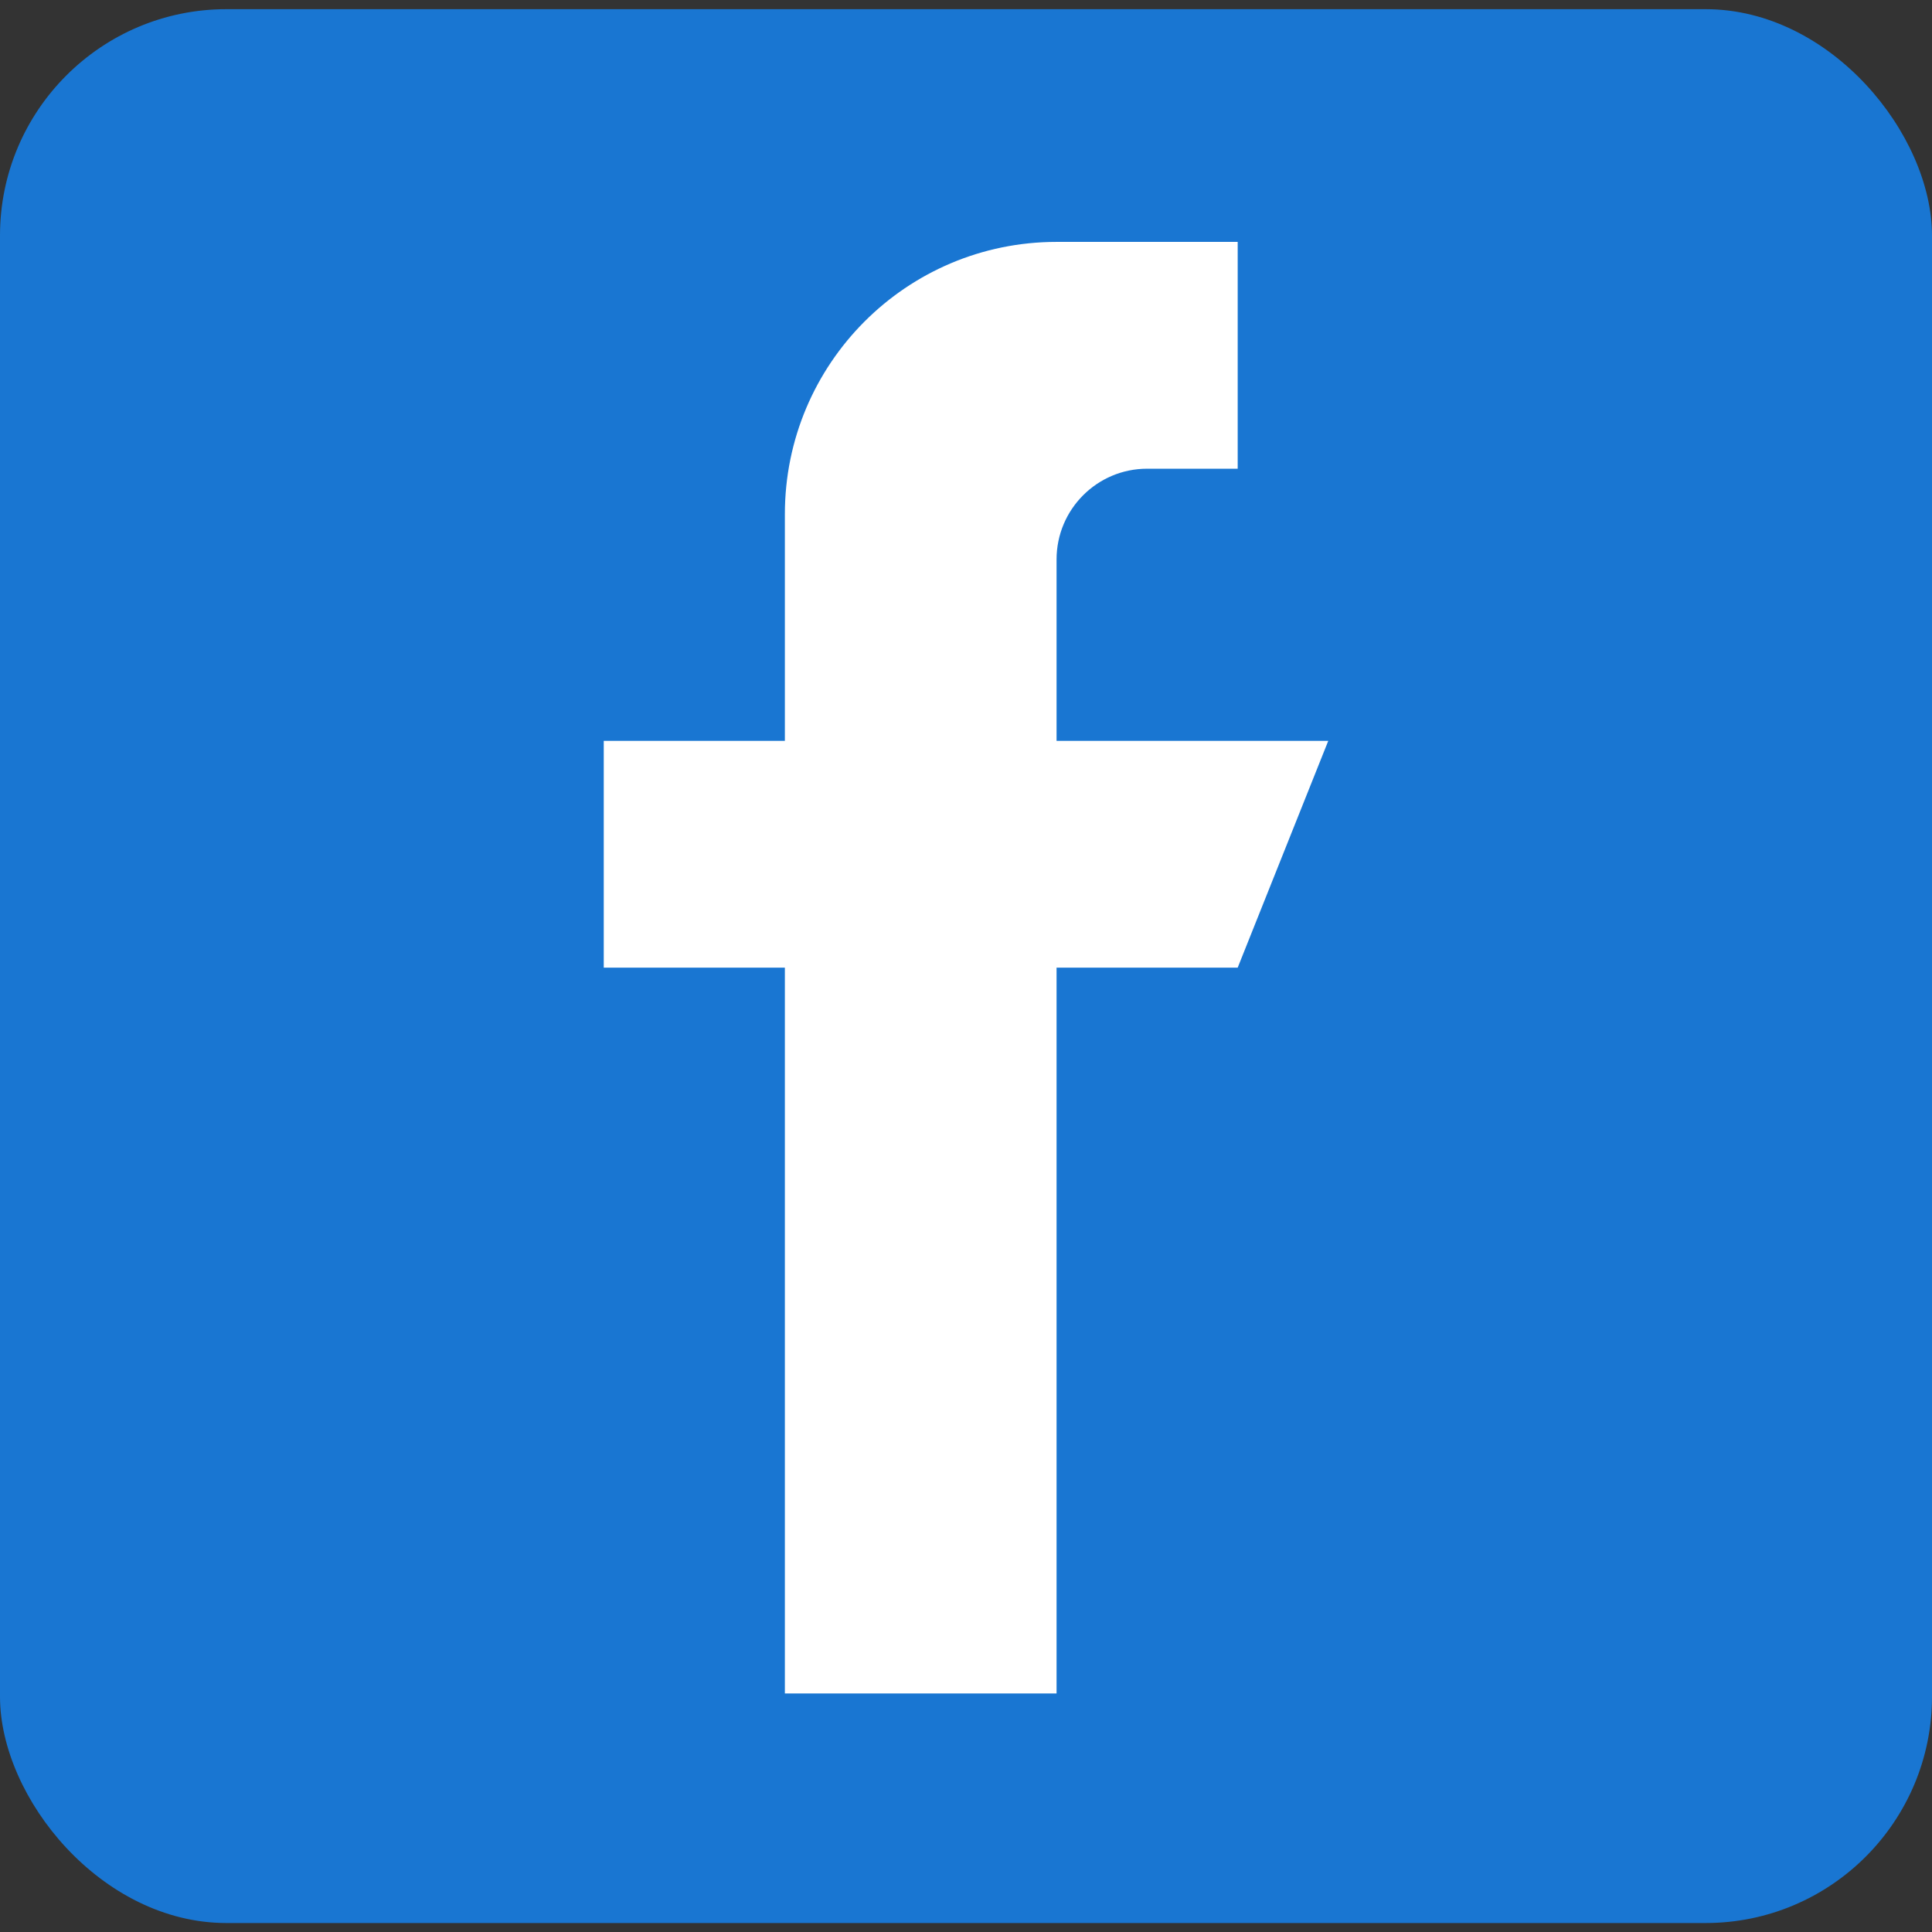 <svg xmlns="http://www.w3.org/2000/svg" width="48" height="48" fill="none" viewBox="0 0 48 48"><rect x="0" y="0" width="48" height="48" fill="#333333" stroke="none"/><rect width="48" height="47.549" y=".228" fill="#1976D2" rx="5.625"/><path fill="#fff" d="M33 18.407H26.25V13.899C26.25 12.655 27.258 11.645 28.5 11.645H30.75V6.01H26.25C22.522 6.01 19.5 9.037 19.5 12.772V18.407H15V24.041H19.5V42.073H26.25V24.041H30.75L33 18.407Z"/></svg>